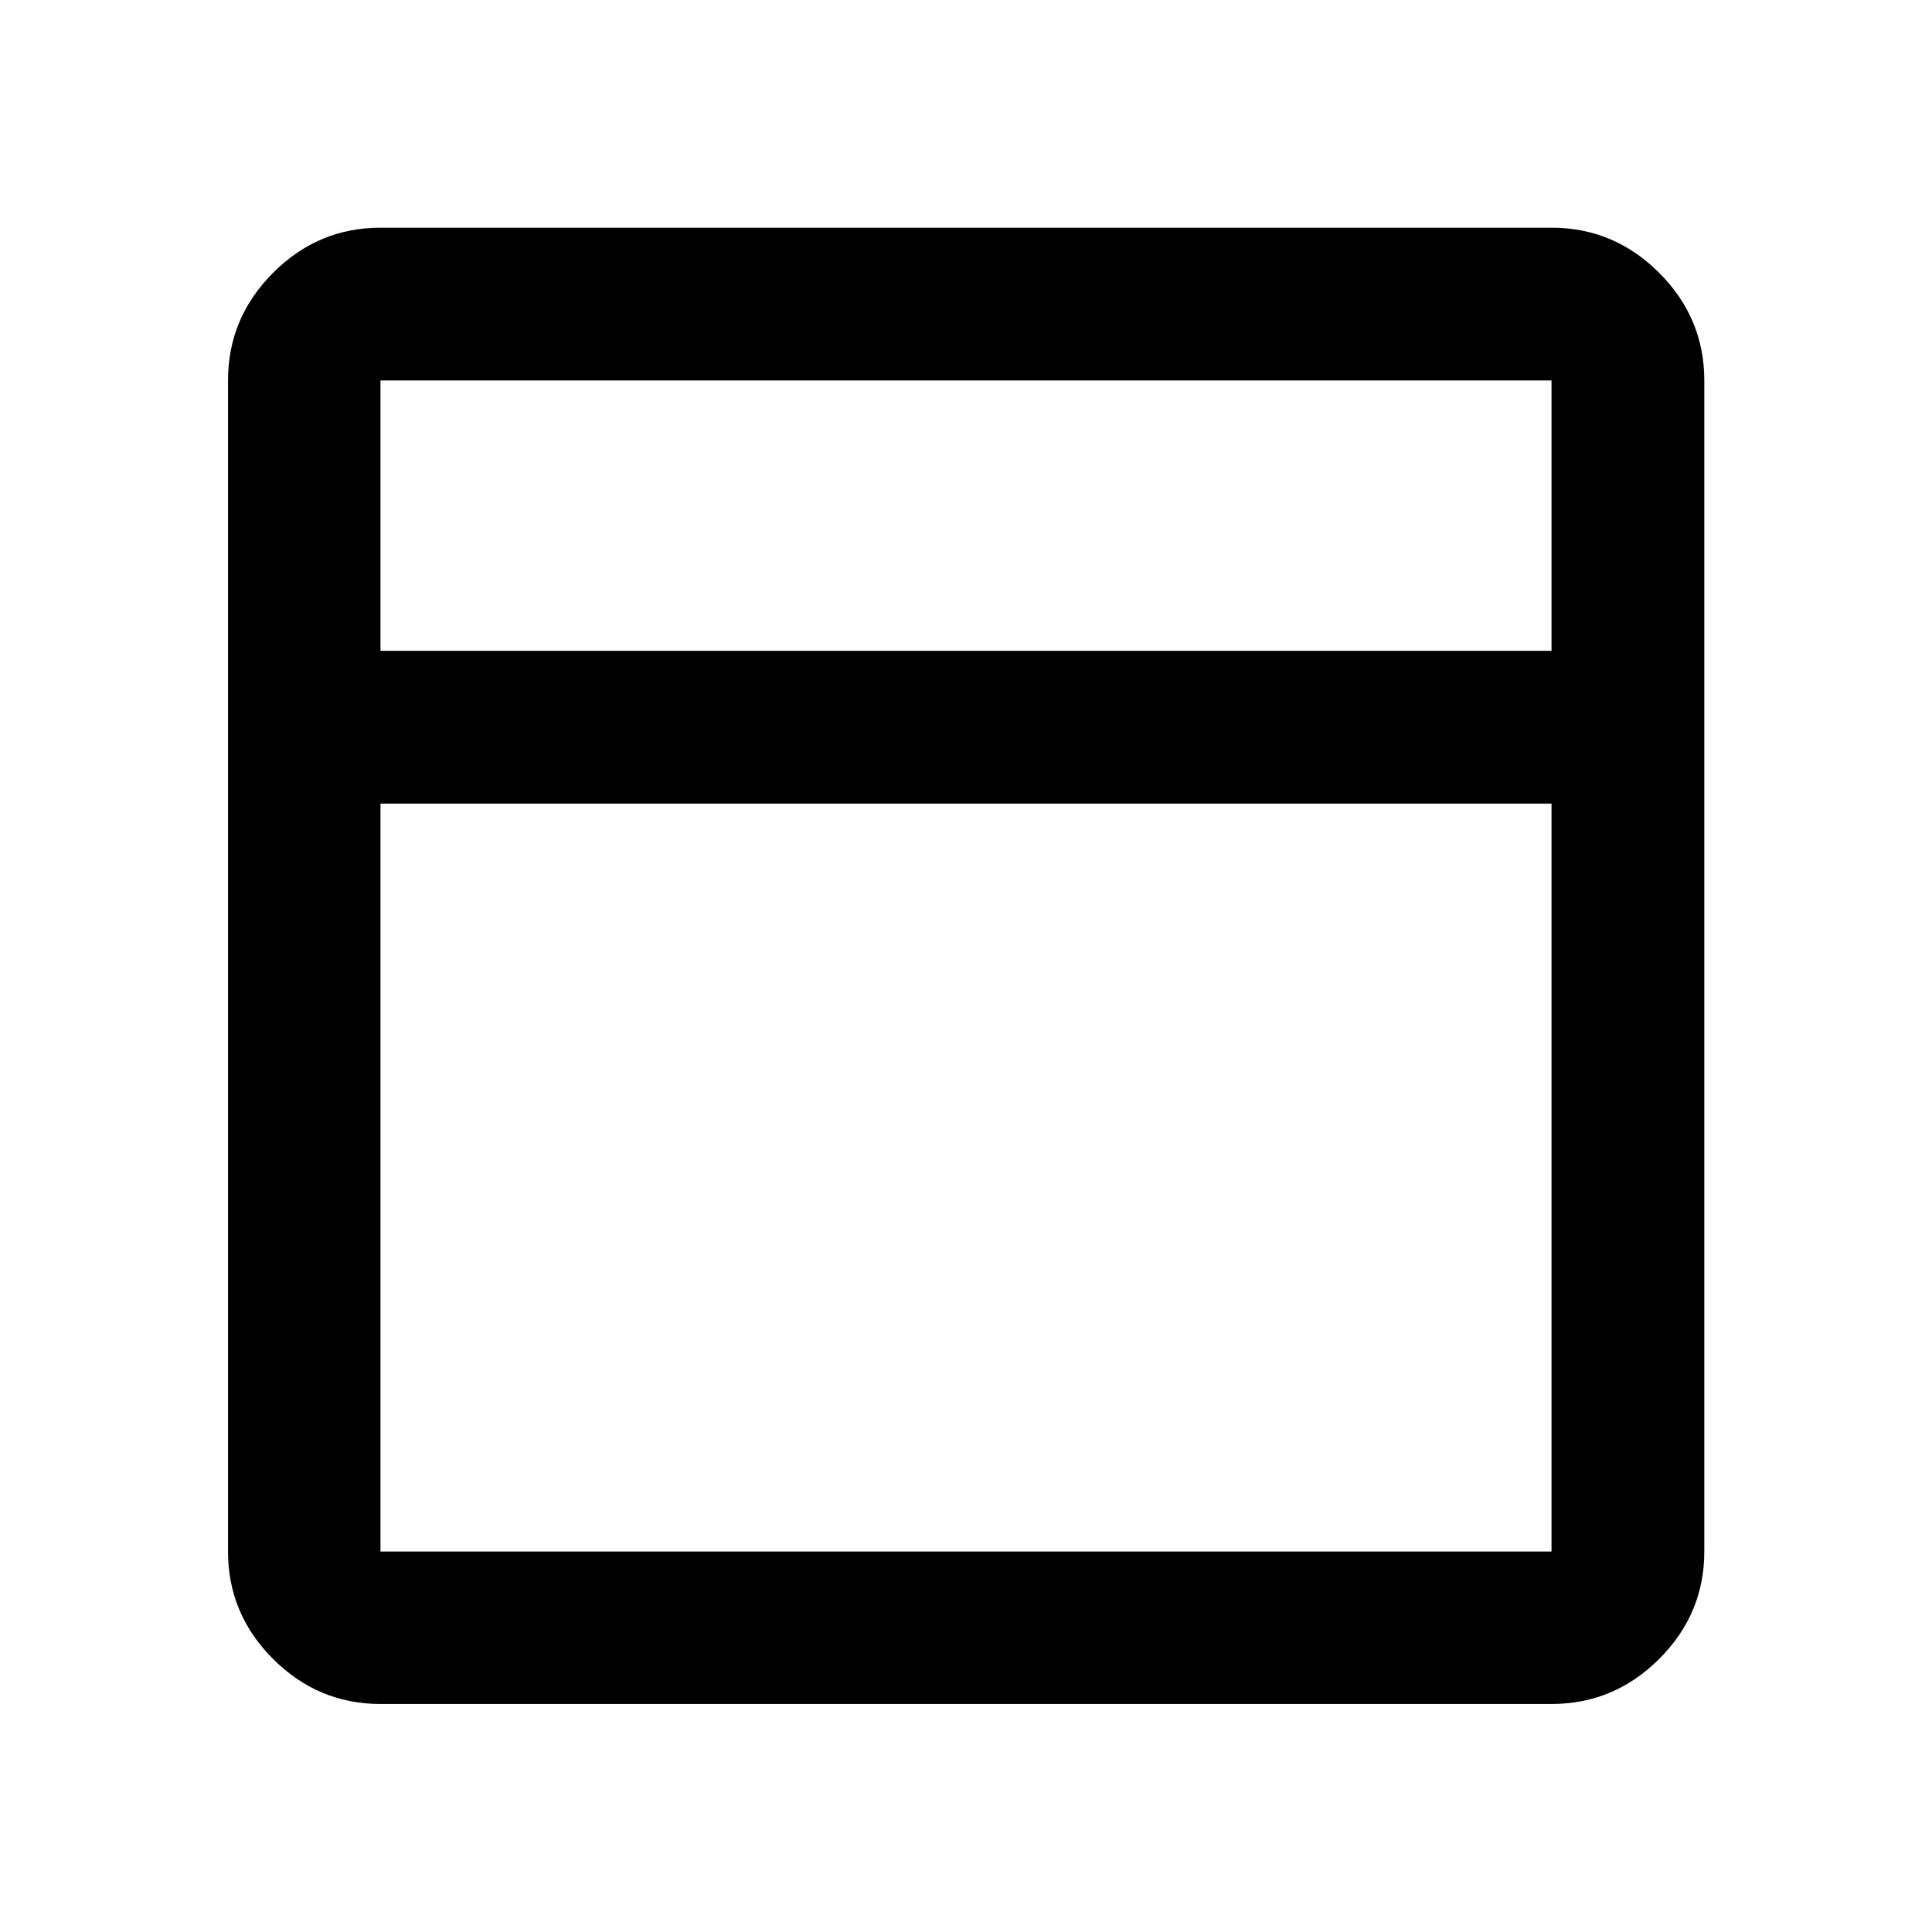 <svg xmlns="http://www.w3.org/2000/svg" viewBox="0 -960 960 960" width="32" height="32"><path d="M189.06-113.3q-31 0-53.38-22.38-22.38-22.38-22.38-53.38v-581.88q0-31.06 22.38-53.49 22.38-22.43 53.38-22.43h581.88q31.06 0 53.49 22.43 22.43 22.43 22.43 53.49v581.88q0 31-22.43 53.38Q802-113.3 770.94-113.3H189.06Zm0-523.31h581.88v-134.33H189.06v134.33Zm581.88 75.91H189.06v371.64h581.88V-560.7Zm-581.88-75.91v75.91-75.91Zm0 0v-134.33 134.33Zm0 75.91v371.64-371.64Z"/></svg>